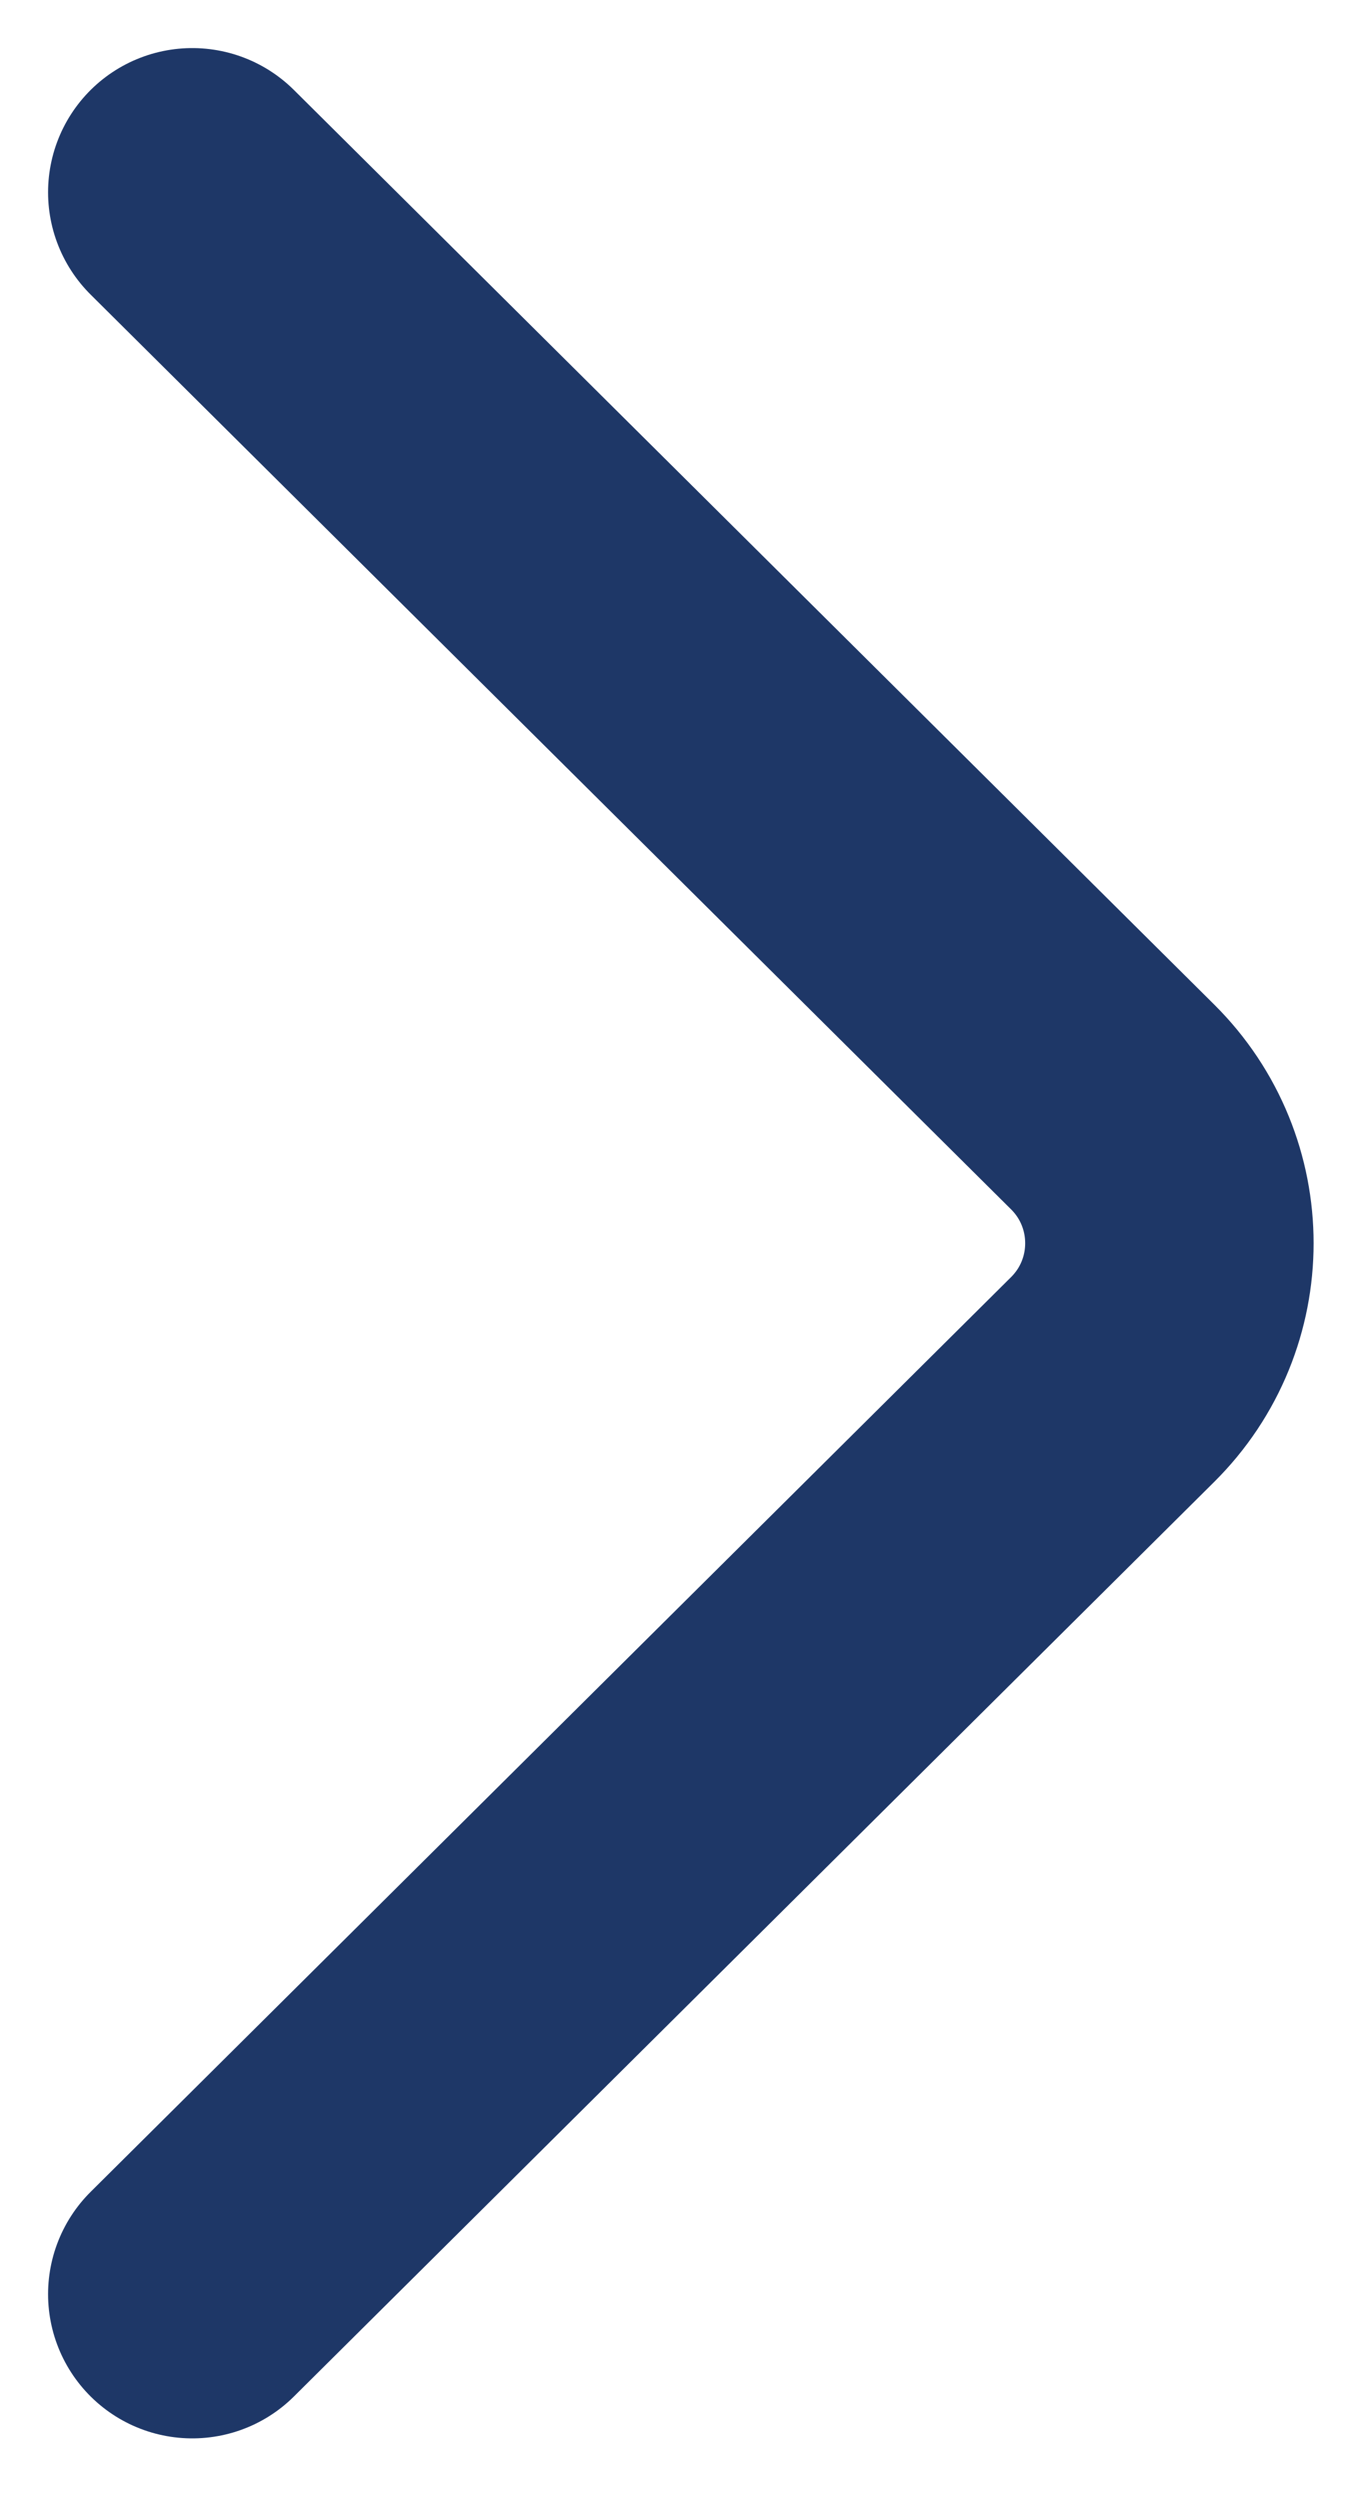 <svg width="7" height="13" viewBox="0 0 7 13" fill="none" xmlns="http://www.w3.org/2000/svg">
<path id="Vector 287" d="M1 1L5.786 5.756C6.18 6.147 6.18 6.783 5.786 7.174L1 11.93" stroke="#1E3767" stroke-width="1.5" stroke-linecap="round"/>
</svg>
